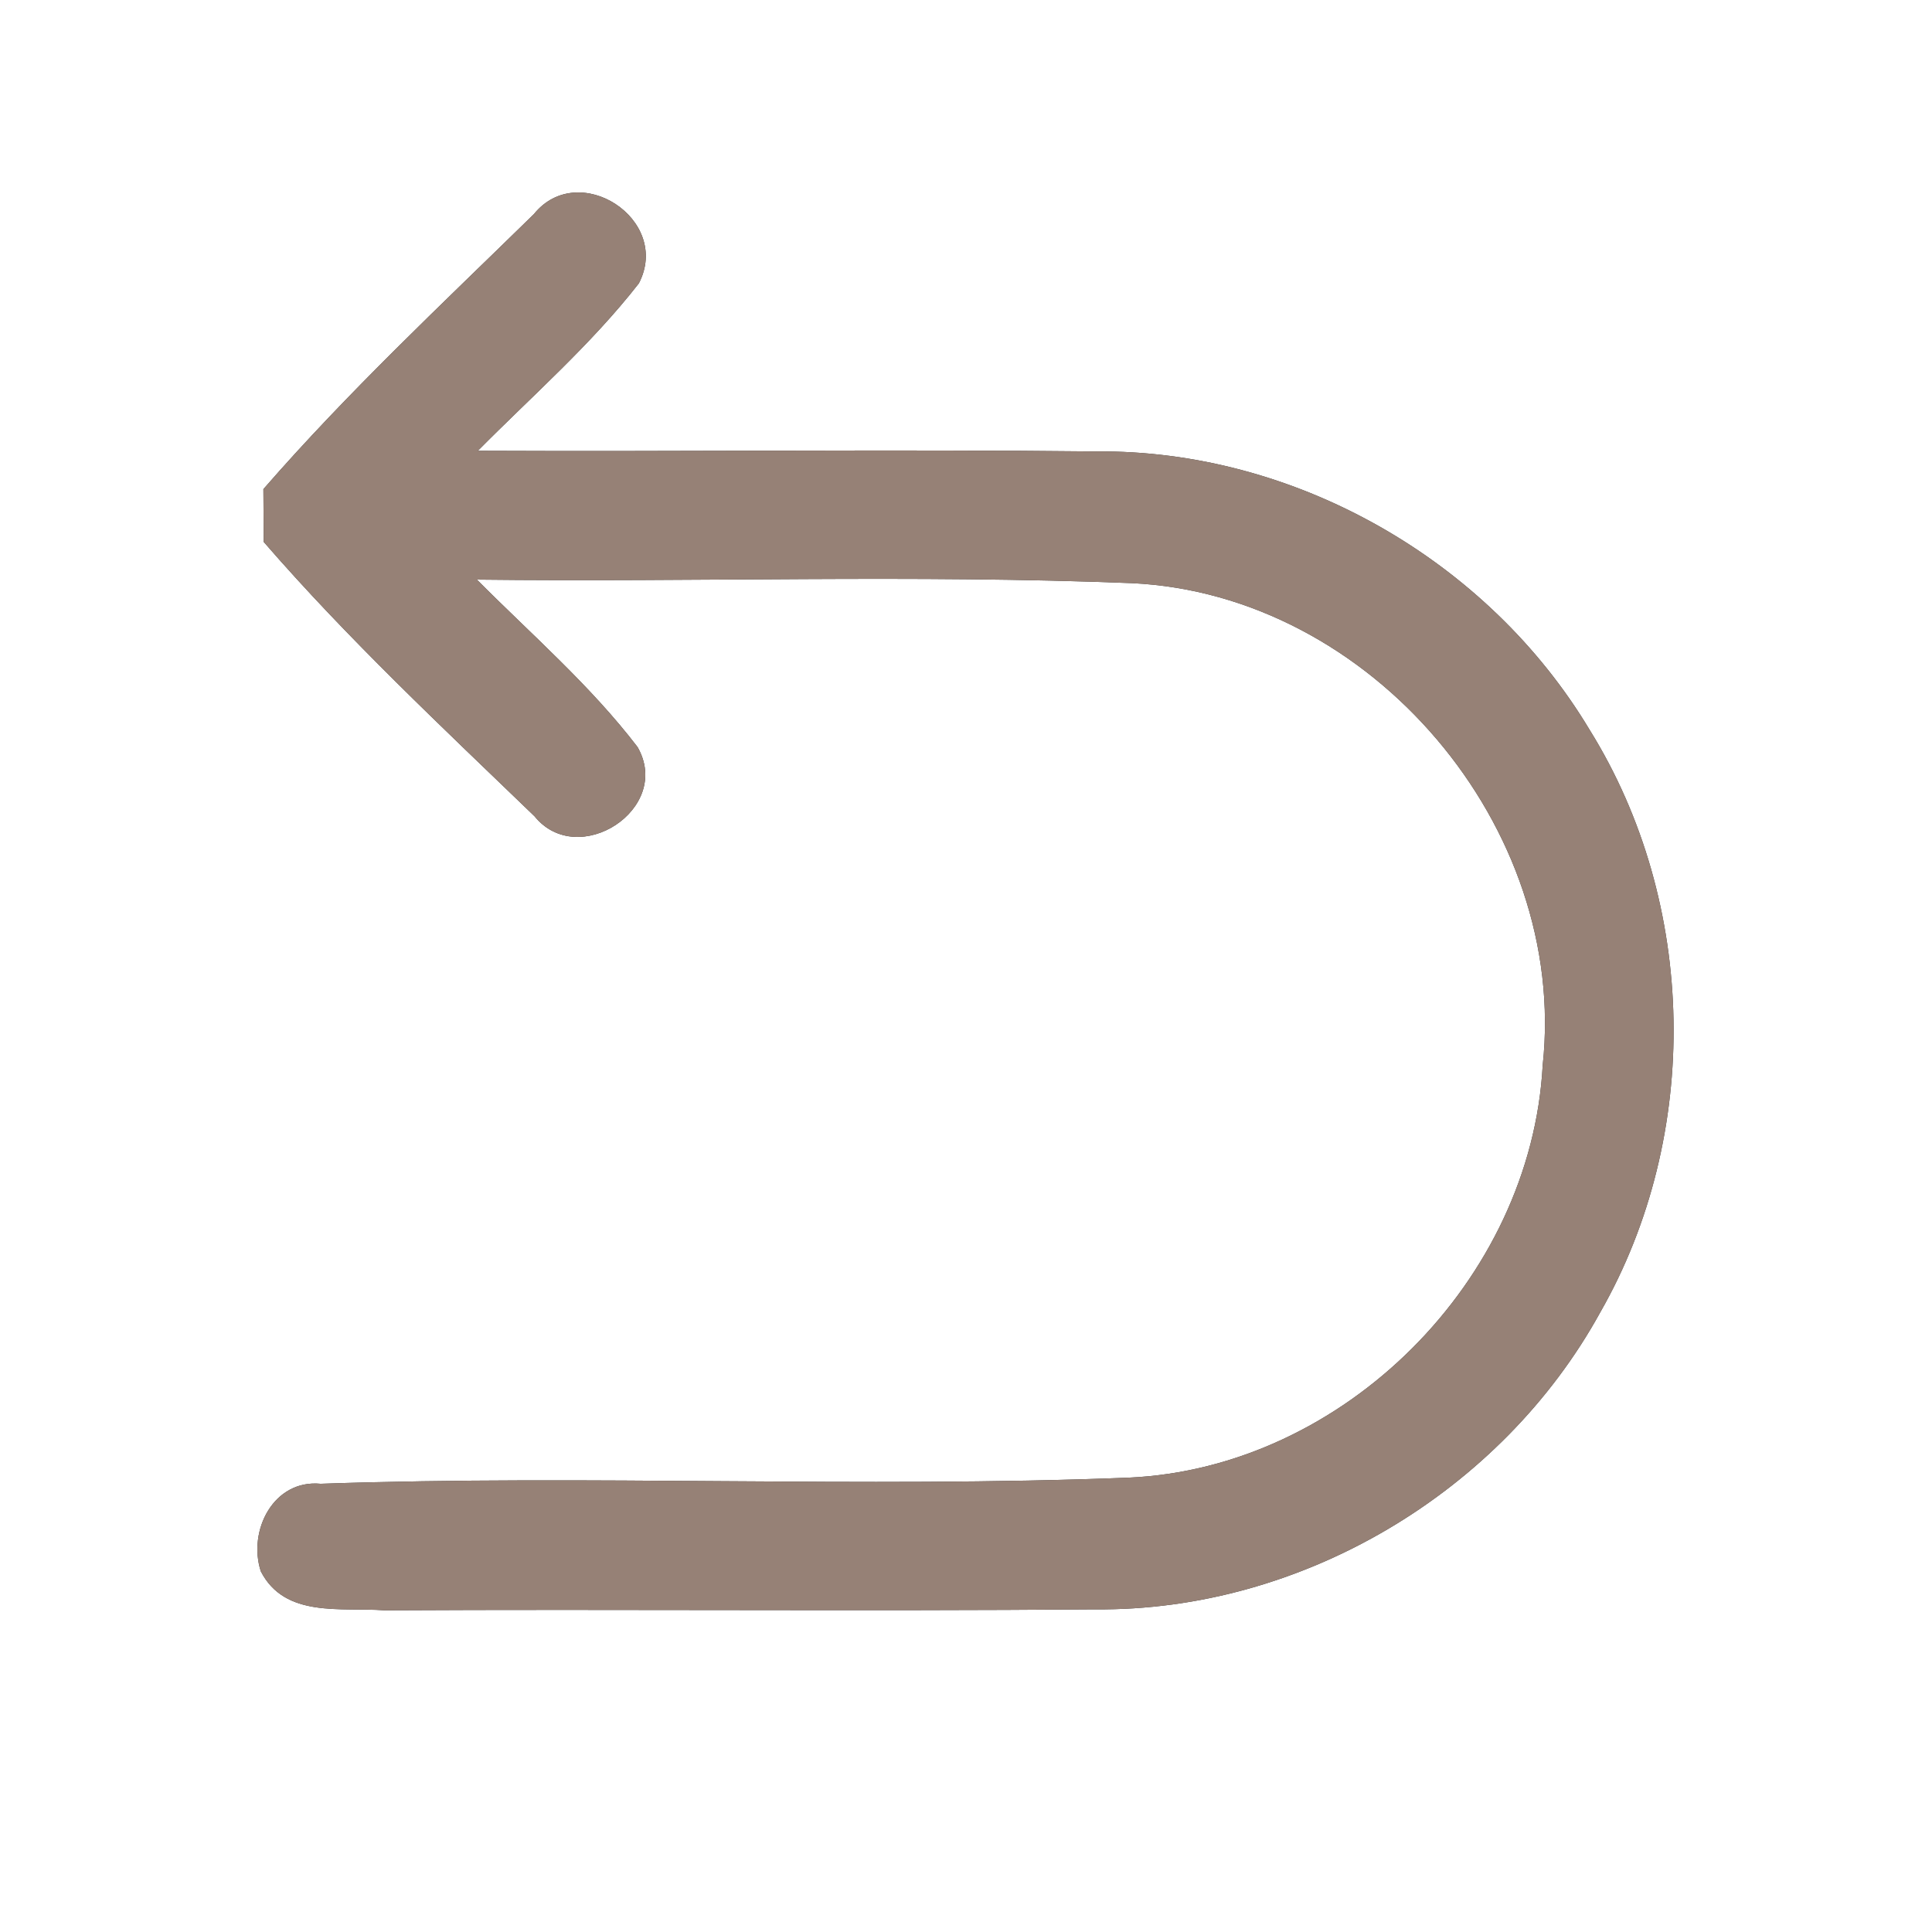 <?xml version="1.0" encoding="UTF-8" ?>
<!DOCTYPE svg PUBLIC "-//W3C//DTD SVG 1.1//EN" "http://www.w3.org/Graphics/SVG/1.1/DTD/svg11.dtd">
<svg width="60pt" height="60pt" viewBox="0 0 60 60" version="1.1" xmlns="http://www.w3.org/2000/svg">
<rect x="0" y="0" width="60" height="60" fill="#333333" stroke="none"/>
<g id="#ffffffff">
<path fill="#ffffff" opacity="1.00" d=" M 0.00 0.00 L 60.00 0.00 L 60.00 60.00 L 0.00 60.00 L 0.00 0.00 M 16.58 6.65 C 13.73 9.44 10.80 12.18 8.18 15.19 C 8.18 15.60 8.19 16.42 8.19 16.83 C 10.80 19.84 13.73 22.58 16.60 25.35 C 17.95 27.02 20.90 25.12 19.80 23.20 C 18.34 21.29 16.50 19.70 14.81 18.00 C 21.59 18.08 28.38 17.84 35.15 18.11 C 42.58 18.46 48.71 25.69 47.91 33.08 C 47.55 39.75 41.74 45.59 35.05 45.89 C 26.69 46.22 18.32 45.79 9.96 46.08 C 8.49 45.94 7.69 47.54 8.10 48.80 C 8.85 50.26 10.60 49.91 11.94 50.01 C 19.30 49.97 26.66 50.04 34.02 49.98 C 40.42 50.04 46.63 46.34 49.70 40.75 C 52.85 35.24 52.72 28.06 49.37 22.67 C 46.21 17.39 40.20 13.96 34.03 14.02 C 27.63 13.95 21.24 14.03 14.84 14.00 C 16.53 12.29 18.36 10.70 19.84 8.80 C 20.87 6.82 17.97 4.93 16.58 6.65 Z" />
</g>
<g id="#000000ff">
<path fill="#968176" opacity="1.00" d=" M 16.58 6.65 C 17.97 4.93 20.87 6.82 19.84 8.80 C 18.36 10.70 16.53 12.29 14.84 14.00 C 21.24 14.03 27.63 13.95 34.03 14.02 C 40.20 13.96 46.21 17.39 49.37 22.67 C 52.72 28.06 52.85 35.24 49.70 40.75 C 46.63 46.34 40.42 50.04 34.02 49.98 C 26.66 50.04 19.30 49.97 11.94 50.01 C 10.60 49.91 8.85 50.26 8.10 48.80 C 7.69 47.54 8.49 45.94 9.96 46.08 C 18.32 45.79 26.69 46.22 35.05 45.89 C 41.74 45.59 47.55 39.75 47.91 33.08 C 48.71 25.69 42.58 18.46 35.15 18.11 C 28.38 17.84 21.59 18.08 14.81 18.00 C 16.50 19.70 18.34 21.29 19.80 23.20 C 20.90 25.12 17.95 27.02 16.60 25.35 C 13.73 22.58 10.80 19.84 8.19 16.83 C 8.19 16.42 8.18 15.60 8.18 15.19 C 10.80 12.18 13.73 9.44 16.58 6.65 Z" />
</g>
</svg>
